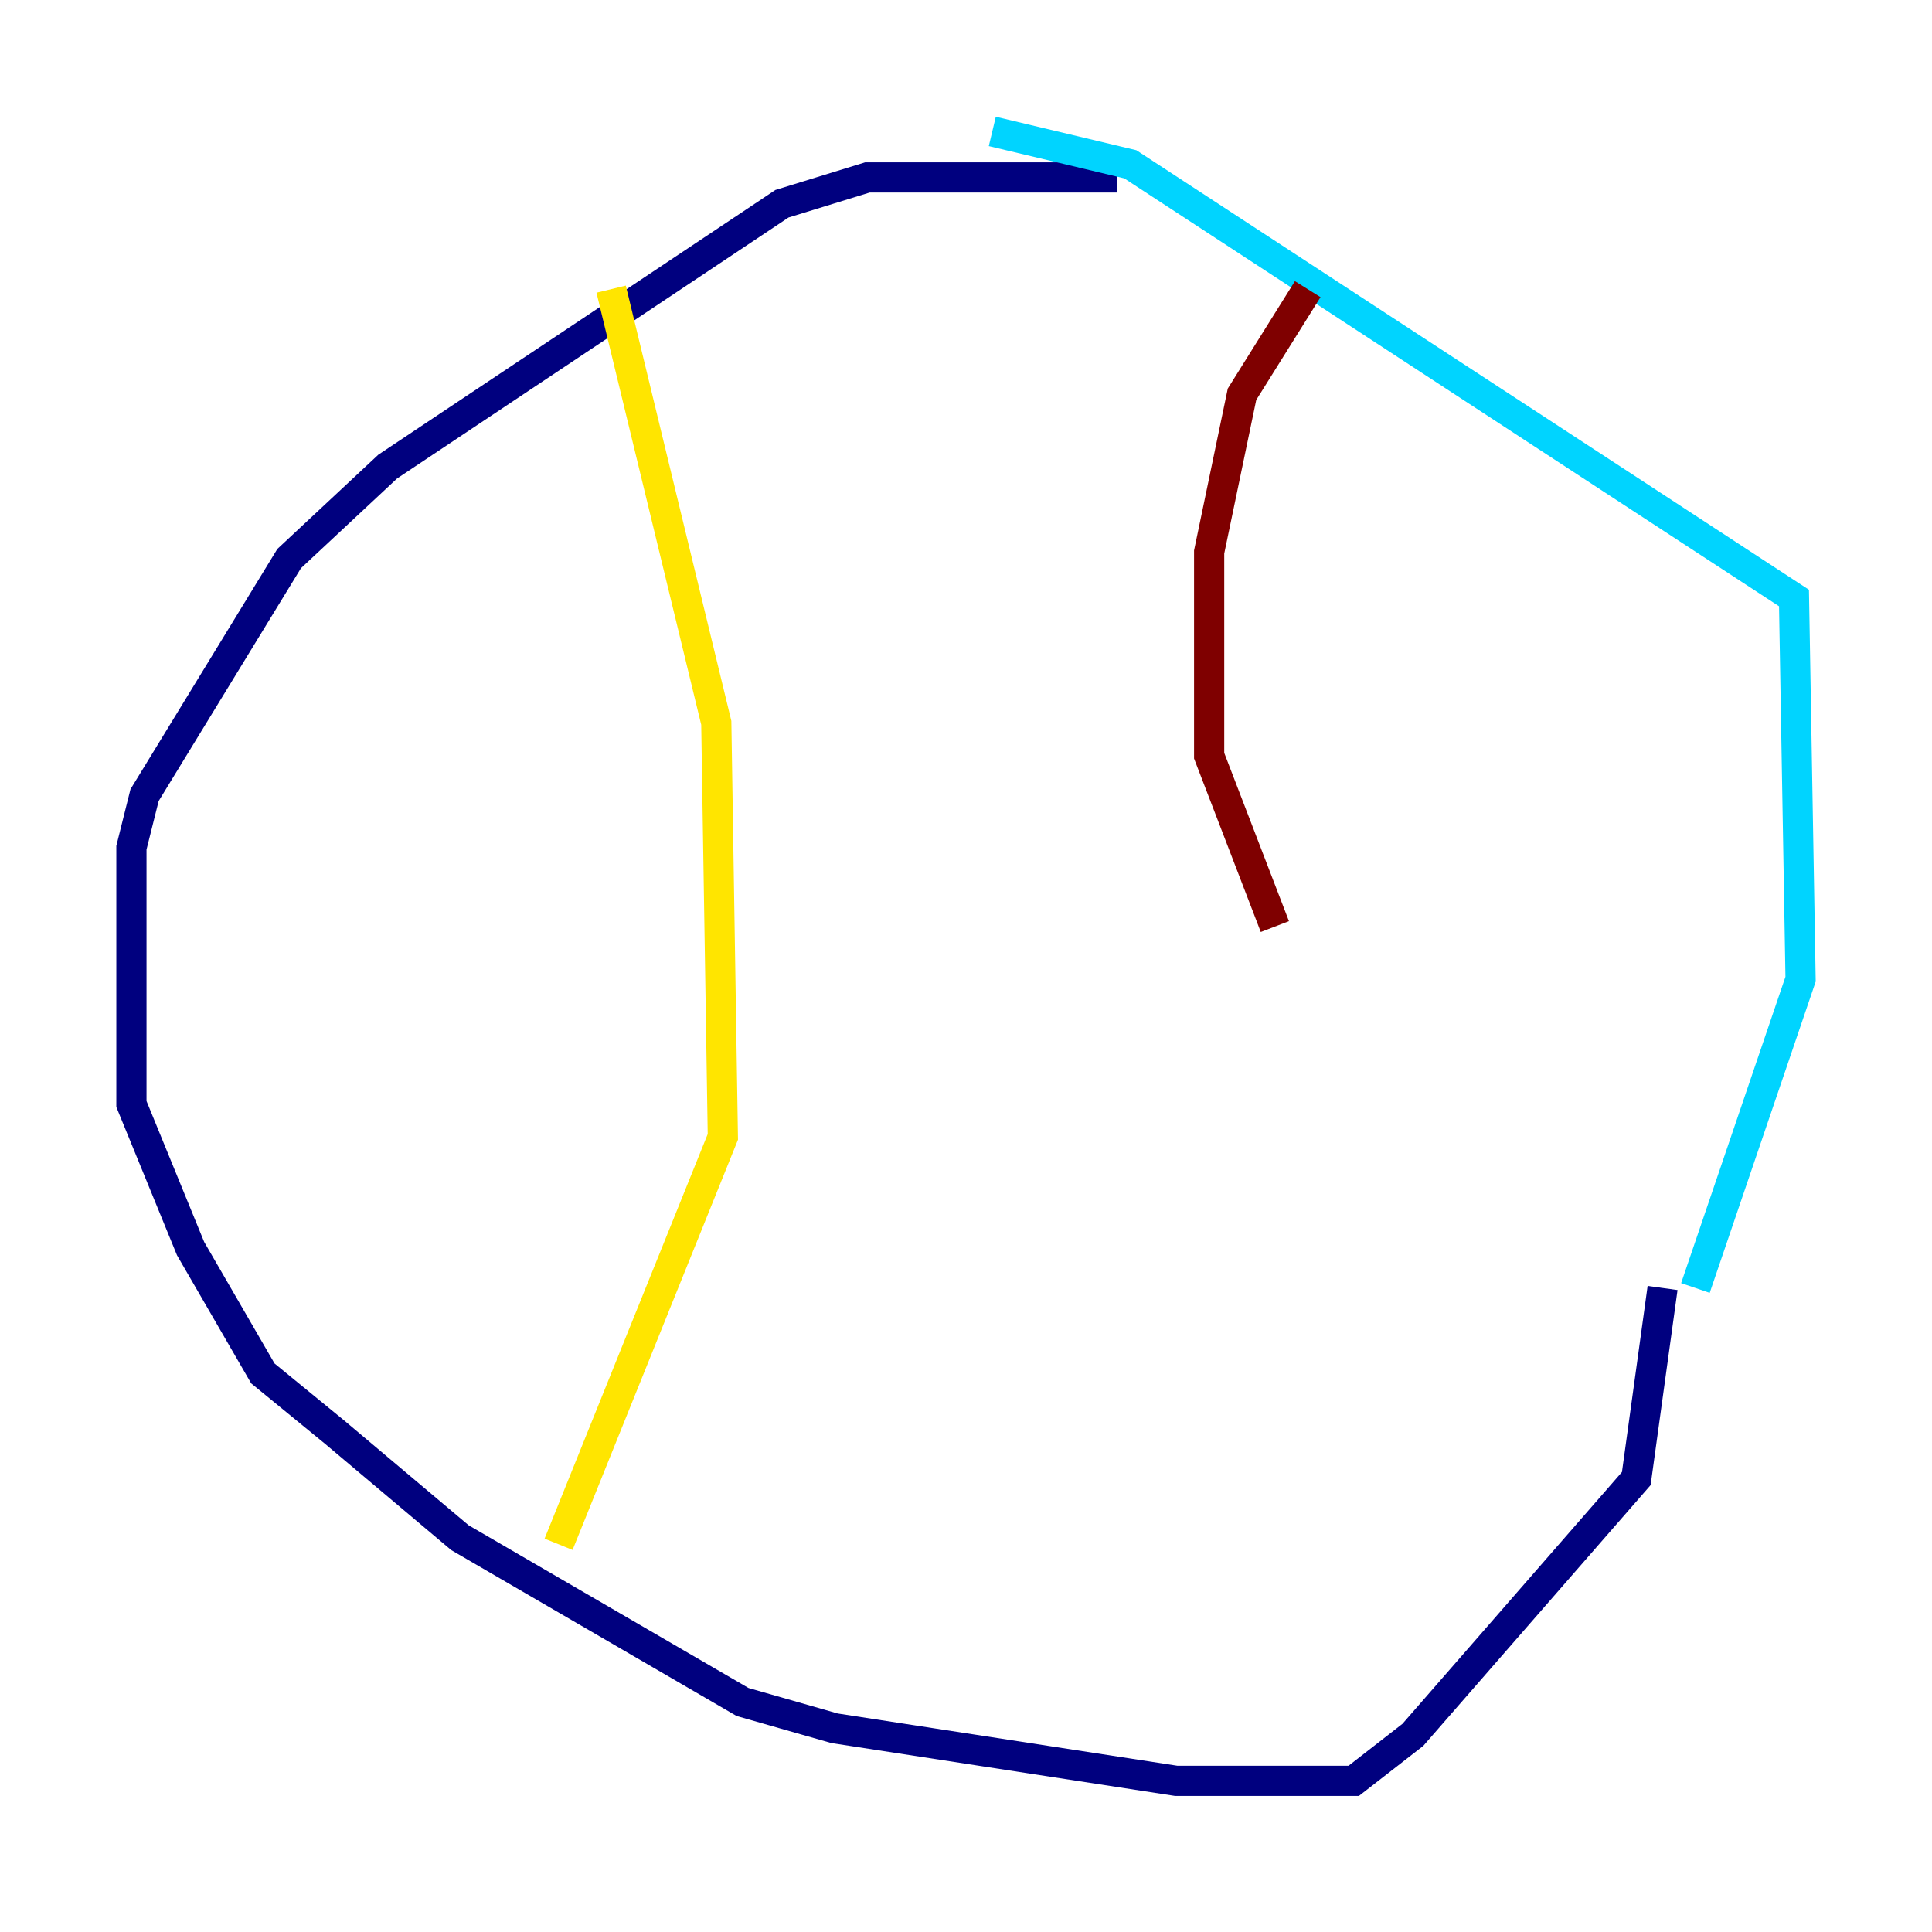 <?xml version="1.0" encoding="utf-8" ?>
<svg baseProfile="tiny" height="128" version="1.2" viewBox="0,0,128,128" width="128" xmlns="http://www.w3.org/2000/svg" xmlns:ev="http://www.w3.org/2001/xml-events" xmlns:xlink="http://www.w3.org/1999/xlink"><defs /><polyline fill="none" points="74.014,11.755 57.469,11.755 51.809,13.497 25.687,30.912 19.157,37.007 9.578,52.68 8.707,56.163 8.707,73.143 12.626,82.721 17.415,90.993 22.204,94.912 30.476,101.878 49.197,112.762 55.292,114.503 77.932,117.986 89.687,117.986 93.605,114.939 108.408,97.959 110.15,85.333" stroke="#00007f" stroke-width="2" /><polyline fill="none" points="65.742,8.707 74.884,10.884 118.857,39.619 119.293,64.871 112.326,85.333" stroke="#00d4ff" stroke-width="2" /><polyline fill="none" points="40.49,19.157 47.456,47.891 47.891,75.32 37.007,102.313" stroke="#ffe500" stroke-width="2" /><polyline fill="none" points="86.639,19.157 82.286,26.122 80.109,36.571 80.109,50.068 84.463,61.388" stroke="#7f0000" stroke-width="2" /></svg>